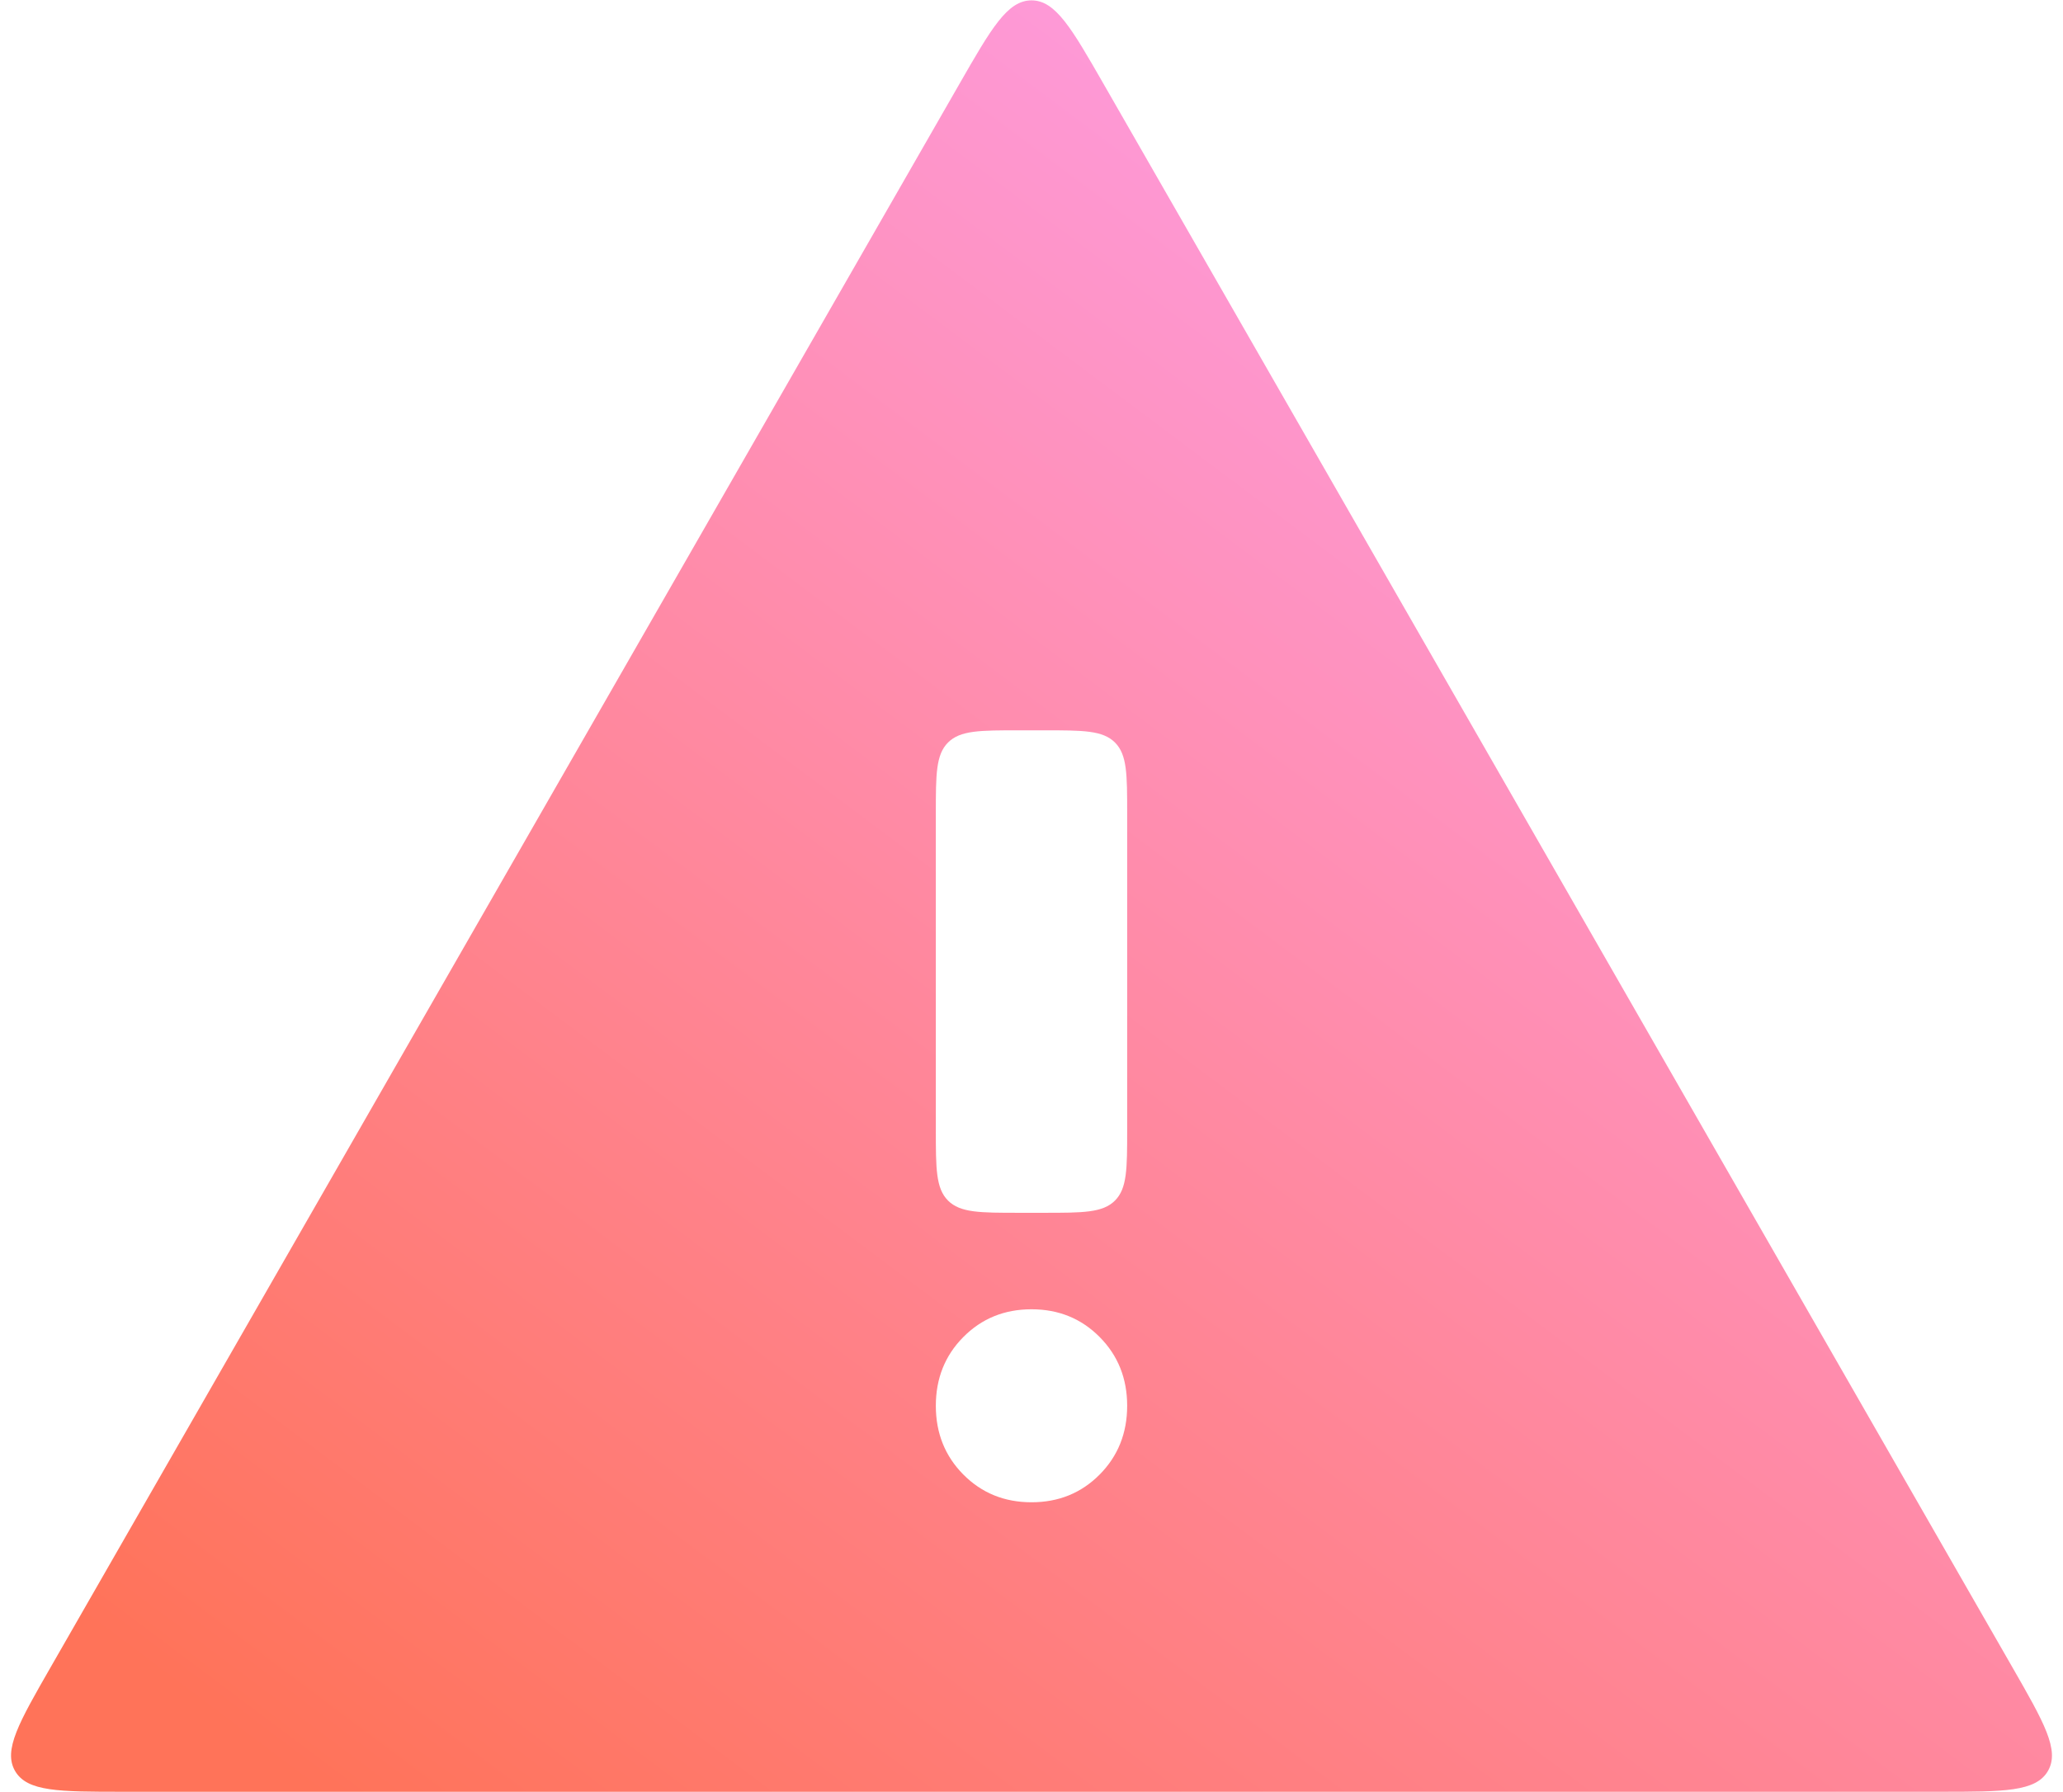 <svg width="99" height="86" viewBox="0 0 99 86" fill="none" xmlns="http://www.w3.org/2000/svg">
<path id="Vector" d="M5.907 86C2.836 86 1.301 86 0.723 85.002C0.145 84.004 0.909 82.673 2.438 80.009L46.031 4.046C47.571 1.361 48.342 0.018 49.5 0.018C50.658 0.018 51.429 1.361 52.969 4.046L96.562 80.009C98.091 82.673 98.855 84.004 98.277 85.002C97.699 86 96.164 86 93.093 86H5.907ZM49.5 72.105C50.801 72.105 51.891 71.661 52.771 70.774C53.651 69.886 54.091 68.786 54.091 67.474C54.091 66.161 53.651 65.061 52.771 64.174C51.891 63.286 50.801 62.842 49.5 62.842C48.199 62.842 47.109 63.286 46.229 64.174C45.349 65.061 44.909 66.161 44.909 67.474C44.909 68.786 45.349 69.886 46.229 70.774C47.109 71.661 48.199 72.105 49.5 72.105ZM44.909 54.211C44.909 56.096 44.909 57.039 45.495 57.625C46.081 58.211 47.023 58.211 48.909 58.211H50.091C51.977 58.211 52.919 58.211 53.505 57.625C54.091 57.039 54.091 56.096 54.091 54.211V39.053C54.091 37.167 54.091 36.224 53.505 35.638C52.919 35.053 51.977 35.053 50.091 35.053H48.909C47.023 35.053 46.081 35.053 45.495 35.638C44.909 36.224 44.909 37.167 44.909 39.053V54.211Z" fill="url(#paint0_linear_640_45)" fill-opacity="0.8"/>
<defs>
<linearGradient id="paint0_linear_640_45" x1="89.67" y1="-2" x2="20.745" y2="89.921" gradientUnits="userSpaceOnUse">
<stop stop-color="#FE8DF9"/>
<stop offset="1" stop-color="#FF5030"/>
</linearGradient>
</defs>
</svg>
